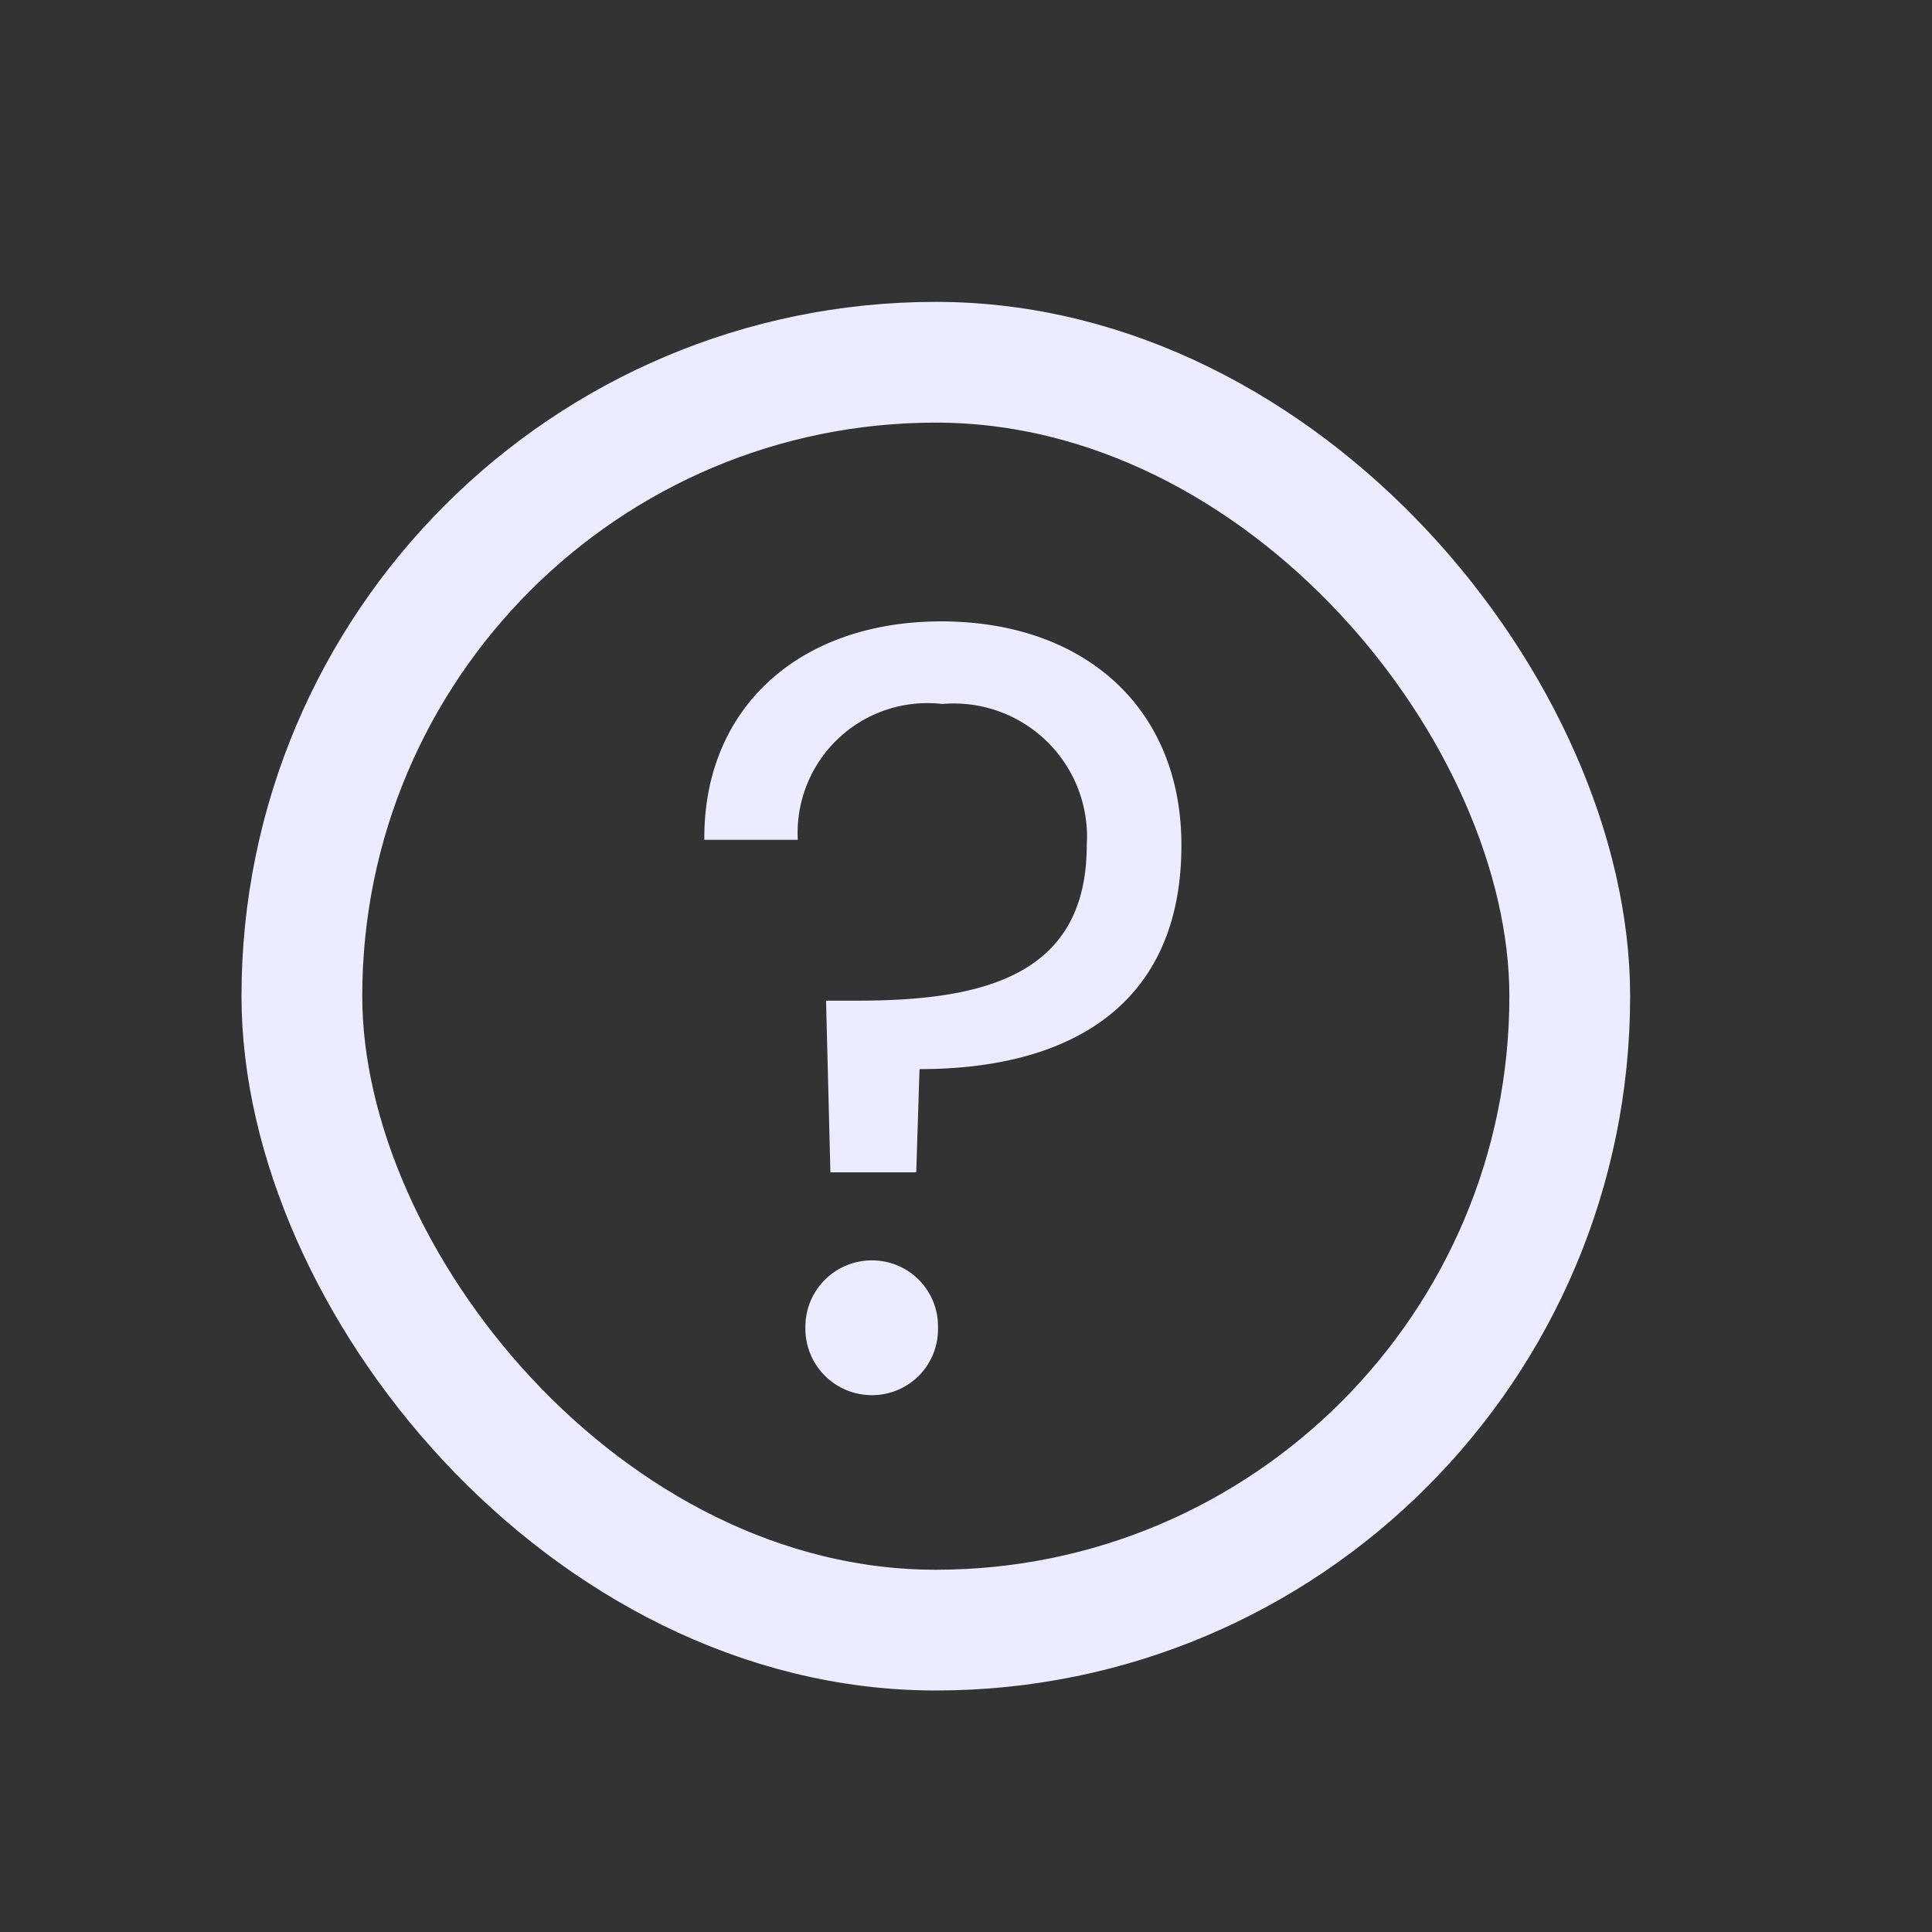 <svg id="help_icon" data-name="help icon" xmlns="http://www.w3.org/2000/svg" width="32" height="32" viewBox="0 0 32 32">
  <rect x="0" y="0" width="32" height="32" fill="#333333" stroke="none"/>
  <g id="Rectangle_305" data-name="Rectangle 305" fill="none" stroke="#707070" stroke-width="1" opacity="0">
    <rect width="32" height="32" rx="2" stroke="none"/>
    <rect x="0.5" y="0.5" width="31" height="31" rx="1.5" fill="none"/>
  </g>
  <rect id="Rectangle_295" data-name="Rectangle 295" width="21" height="21" rx="10.5" transform="translate(5 6)" fill="none" stroke="#ebecff" stroke-width="2"/>
  <path id="Path_1610" data-name="Path 1610" d="M.666-9.09H2.214a2.15,2.15,0,0,1,2.394-2.25A2.207,2.207,0,0,1,7-9C7-6.822,5.256-6.426,3.2-6.426H2.682l.072,2.844H4.176l.054-1.71c2.52,0,4.338-1.08,4.338-3.708,0-2.286-1.62-3.708-3.978-3.708S.648-11.268.666-9.09Zm3.87,8.082a1.091,1.091,0,0,0-1.08-1.116A1.1,1.1,0,0,0,2.34-1.008,1.1,1.1,0,0,0,3.456.108,1.091,1.091,0,0,0,4.536-1.008Z" transform="translate(11 23)" fill="#ebecff"/>
</svg>
